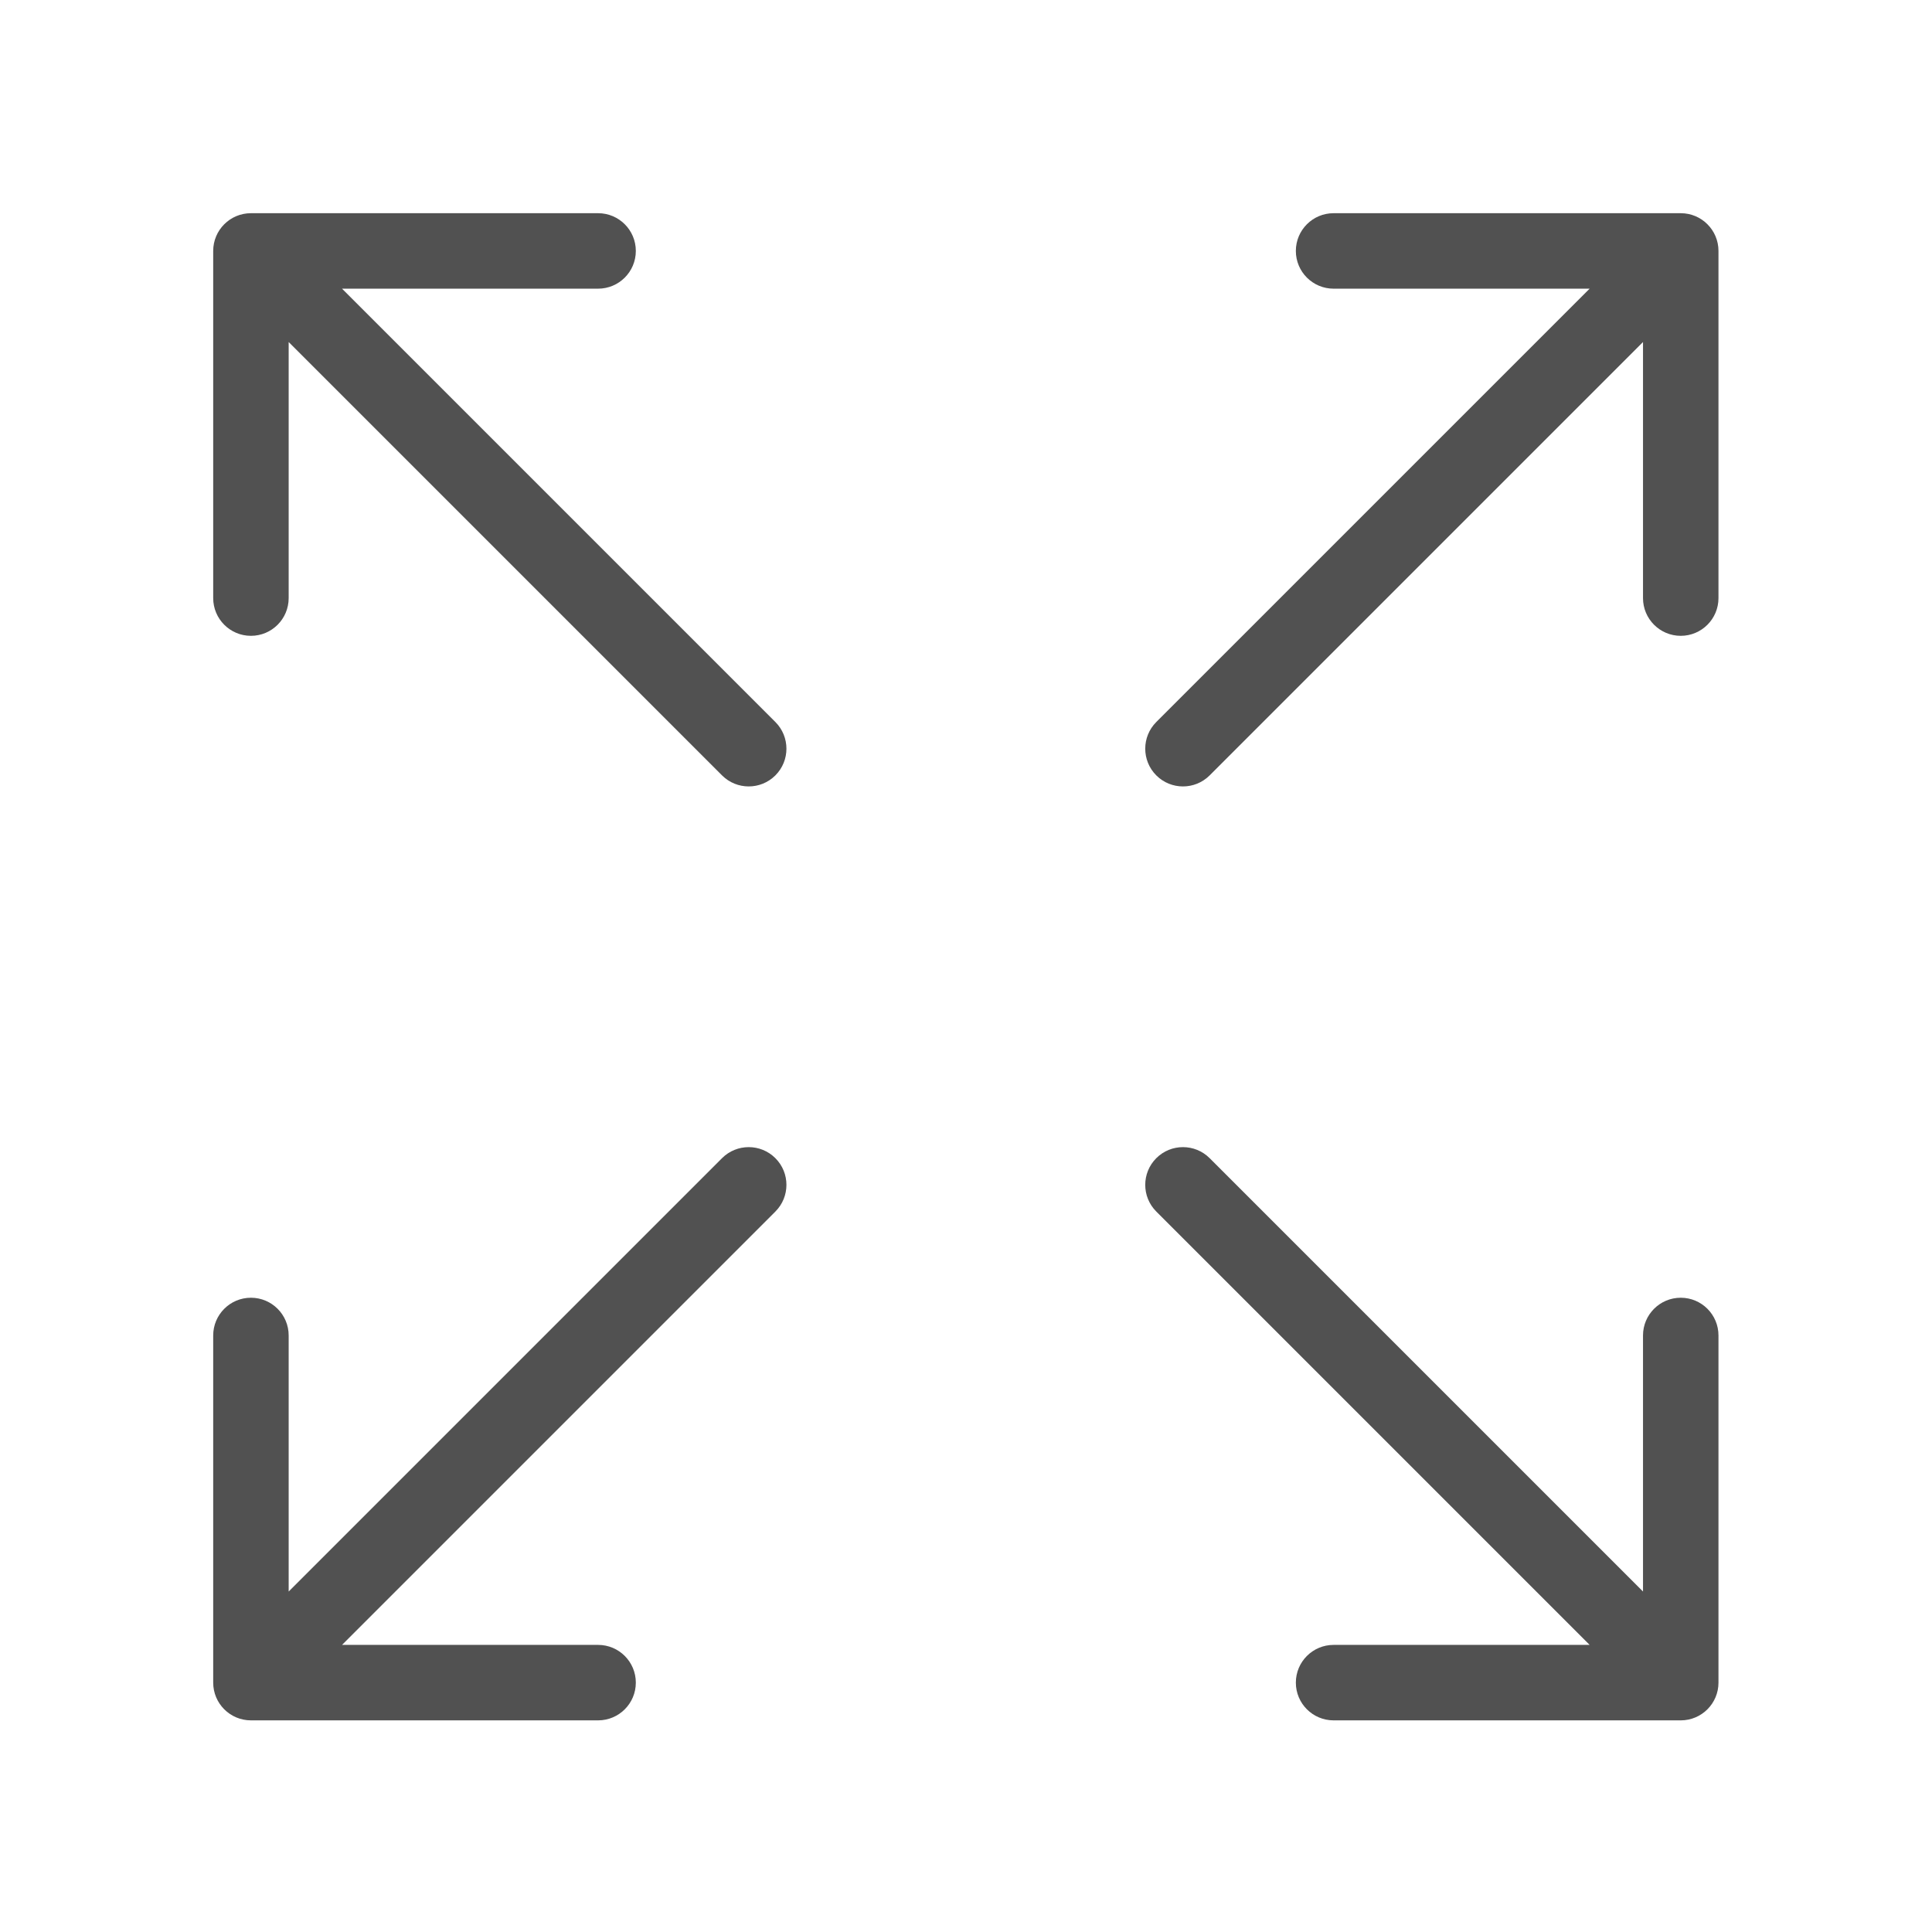 <?xml version="1.0" standalone="no"?><!DOCTYPE svg PUBLIC "-//W3C//DTD SVG 1.1//EN" "http://www.w3.org/Graphics/SVG/1.1/DTD/svg11.dtd"><svg t="1677316649797" class="icon" viewBox="0 0 1024 1024" version="1.1" xmlns="http://www.w3.org/2000/svg" p-id="7987" xmlns:xlink="http://www.w3.org/1999/xlink" width="200" height="200"><path d="M910.827 133v184c0 11.046-8.954 20-20 20s-20-8.954-20-20V181.284L641.142 410.969c-7.81 7.81-20.474 7.81-28.284 0-7.81-7.81-7.81-20.474 0-28.284l229.686-229.687-135.717 0.002c-11.046 0-20-8.954-20-20s8.954-20 20-20h184c11.046 0 20 8.954 20 20zM113 133v184c0 11.046 8.954 20 20 20s20-8.954 20-20V181.284l229.685 229.685c7.81 7.81 20.474 7.81 28.284 0 7.81-7.81 7.81-20.474 0-28.284L181.283 152.998 317 153c11.046 0 20-8.954 20-20s-8.954-20-20-20H133c-11.046 0-20 8.954-20 20z m797.827 758.827v-184c0-11.046-8.954-20-20-20s-20 8.954-20 20v135.716L641.142 613.858c-7.81-7.81-20.474-7.81-28.284 0-7.81 7.81-7.81 20.474 0 28.284L842.544 871.83l-135.717-0.002c-11.046 0-20 8.954-20 20s8.954 20 20 20h184c11.046 0 20-8.954 20-20z m-797.827 0v-184c0-11.046 8.954-20 20-20s20 8.954 20 20v135.716l229.685-229.685c7.81-7.81 20.474-7.81 28.284 0 7.81 7.81 7.81 20.474 0 28.284L181.283 871.83 317 871.827c11.046 0 20 8.954 20 20s-8.954 20-20 20H133c-11.046 0-20-8.954-20-20z" fill="#515151" p-id="7988"></path></svg>